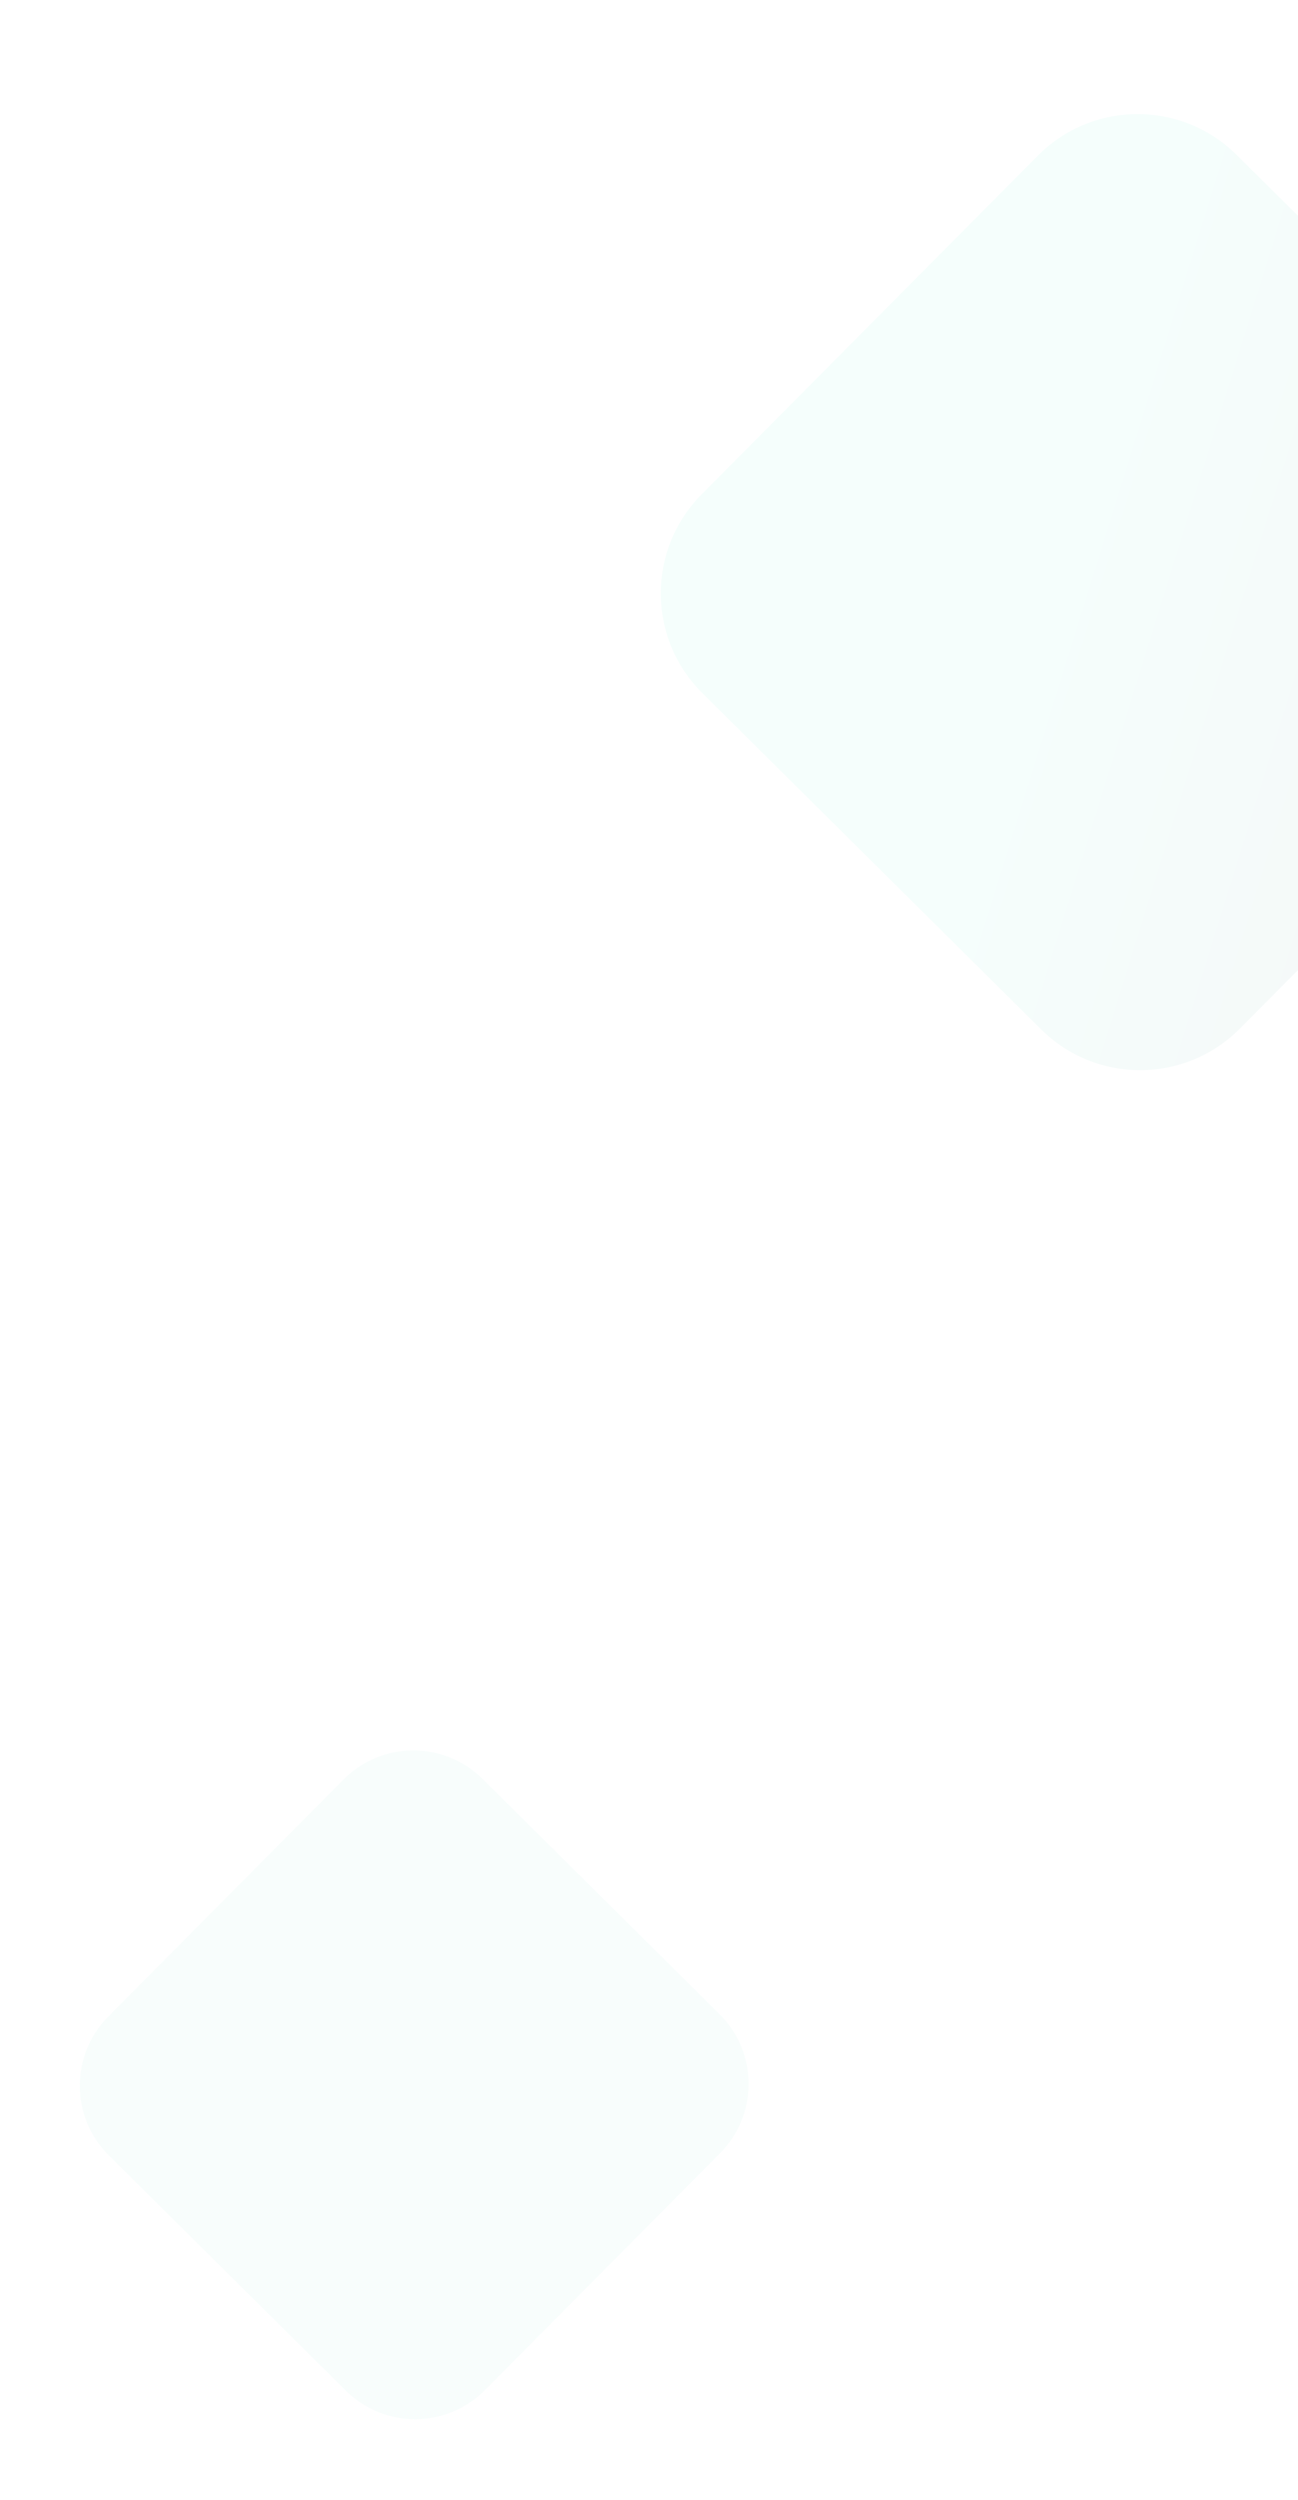 <svg width="81" height="156" viewBox="0 0 81 156" fill="none" xmlns="http://www.w3.org/2000/svg">
<g opacity="0.04">
<path d="M43.831 43.254C40.392 39.842 40.372 34.288 43.785 30.849L64.765 9.713C68.178 6.274 73.732 6.254 77.17 9.667L98.307 30.648C101.745 34.06 101.766 39.614 98.353 43.053L77.372 64.189C73.959 67.627 68.405 67.648 64.967 64.235L43.831 43.254Z" fill="url(#paint0_linear_4020_5564)"/>
<path d="M6.795 134.507C4.389 132.12 4.375 128.234 6.763 125.829L21.44 111.043C23.827 108.637 27.713 108.623 30.118 111.011L44.904 125.688C47.31 128.075 47.324 131.961 44.937 134.366L30.259 149.152C27.872 151.558 23.986 151.572 21.581 149.185L6.795 134.507Z" fill="#58D4B7"/>
</g>
<defs>
<linearGradient id="paint0_linear_4020_5564" x1="99.196" y1="40.618" x2="67.248" y2="30.7" gradientUnits="userSpaceOnUse">
<stop stop-color="#002F3E"/>
<stop offset="1" stop-color="#00E6B0"/>
</linearGradient>
</defs>
</svg>
